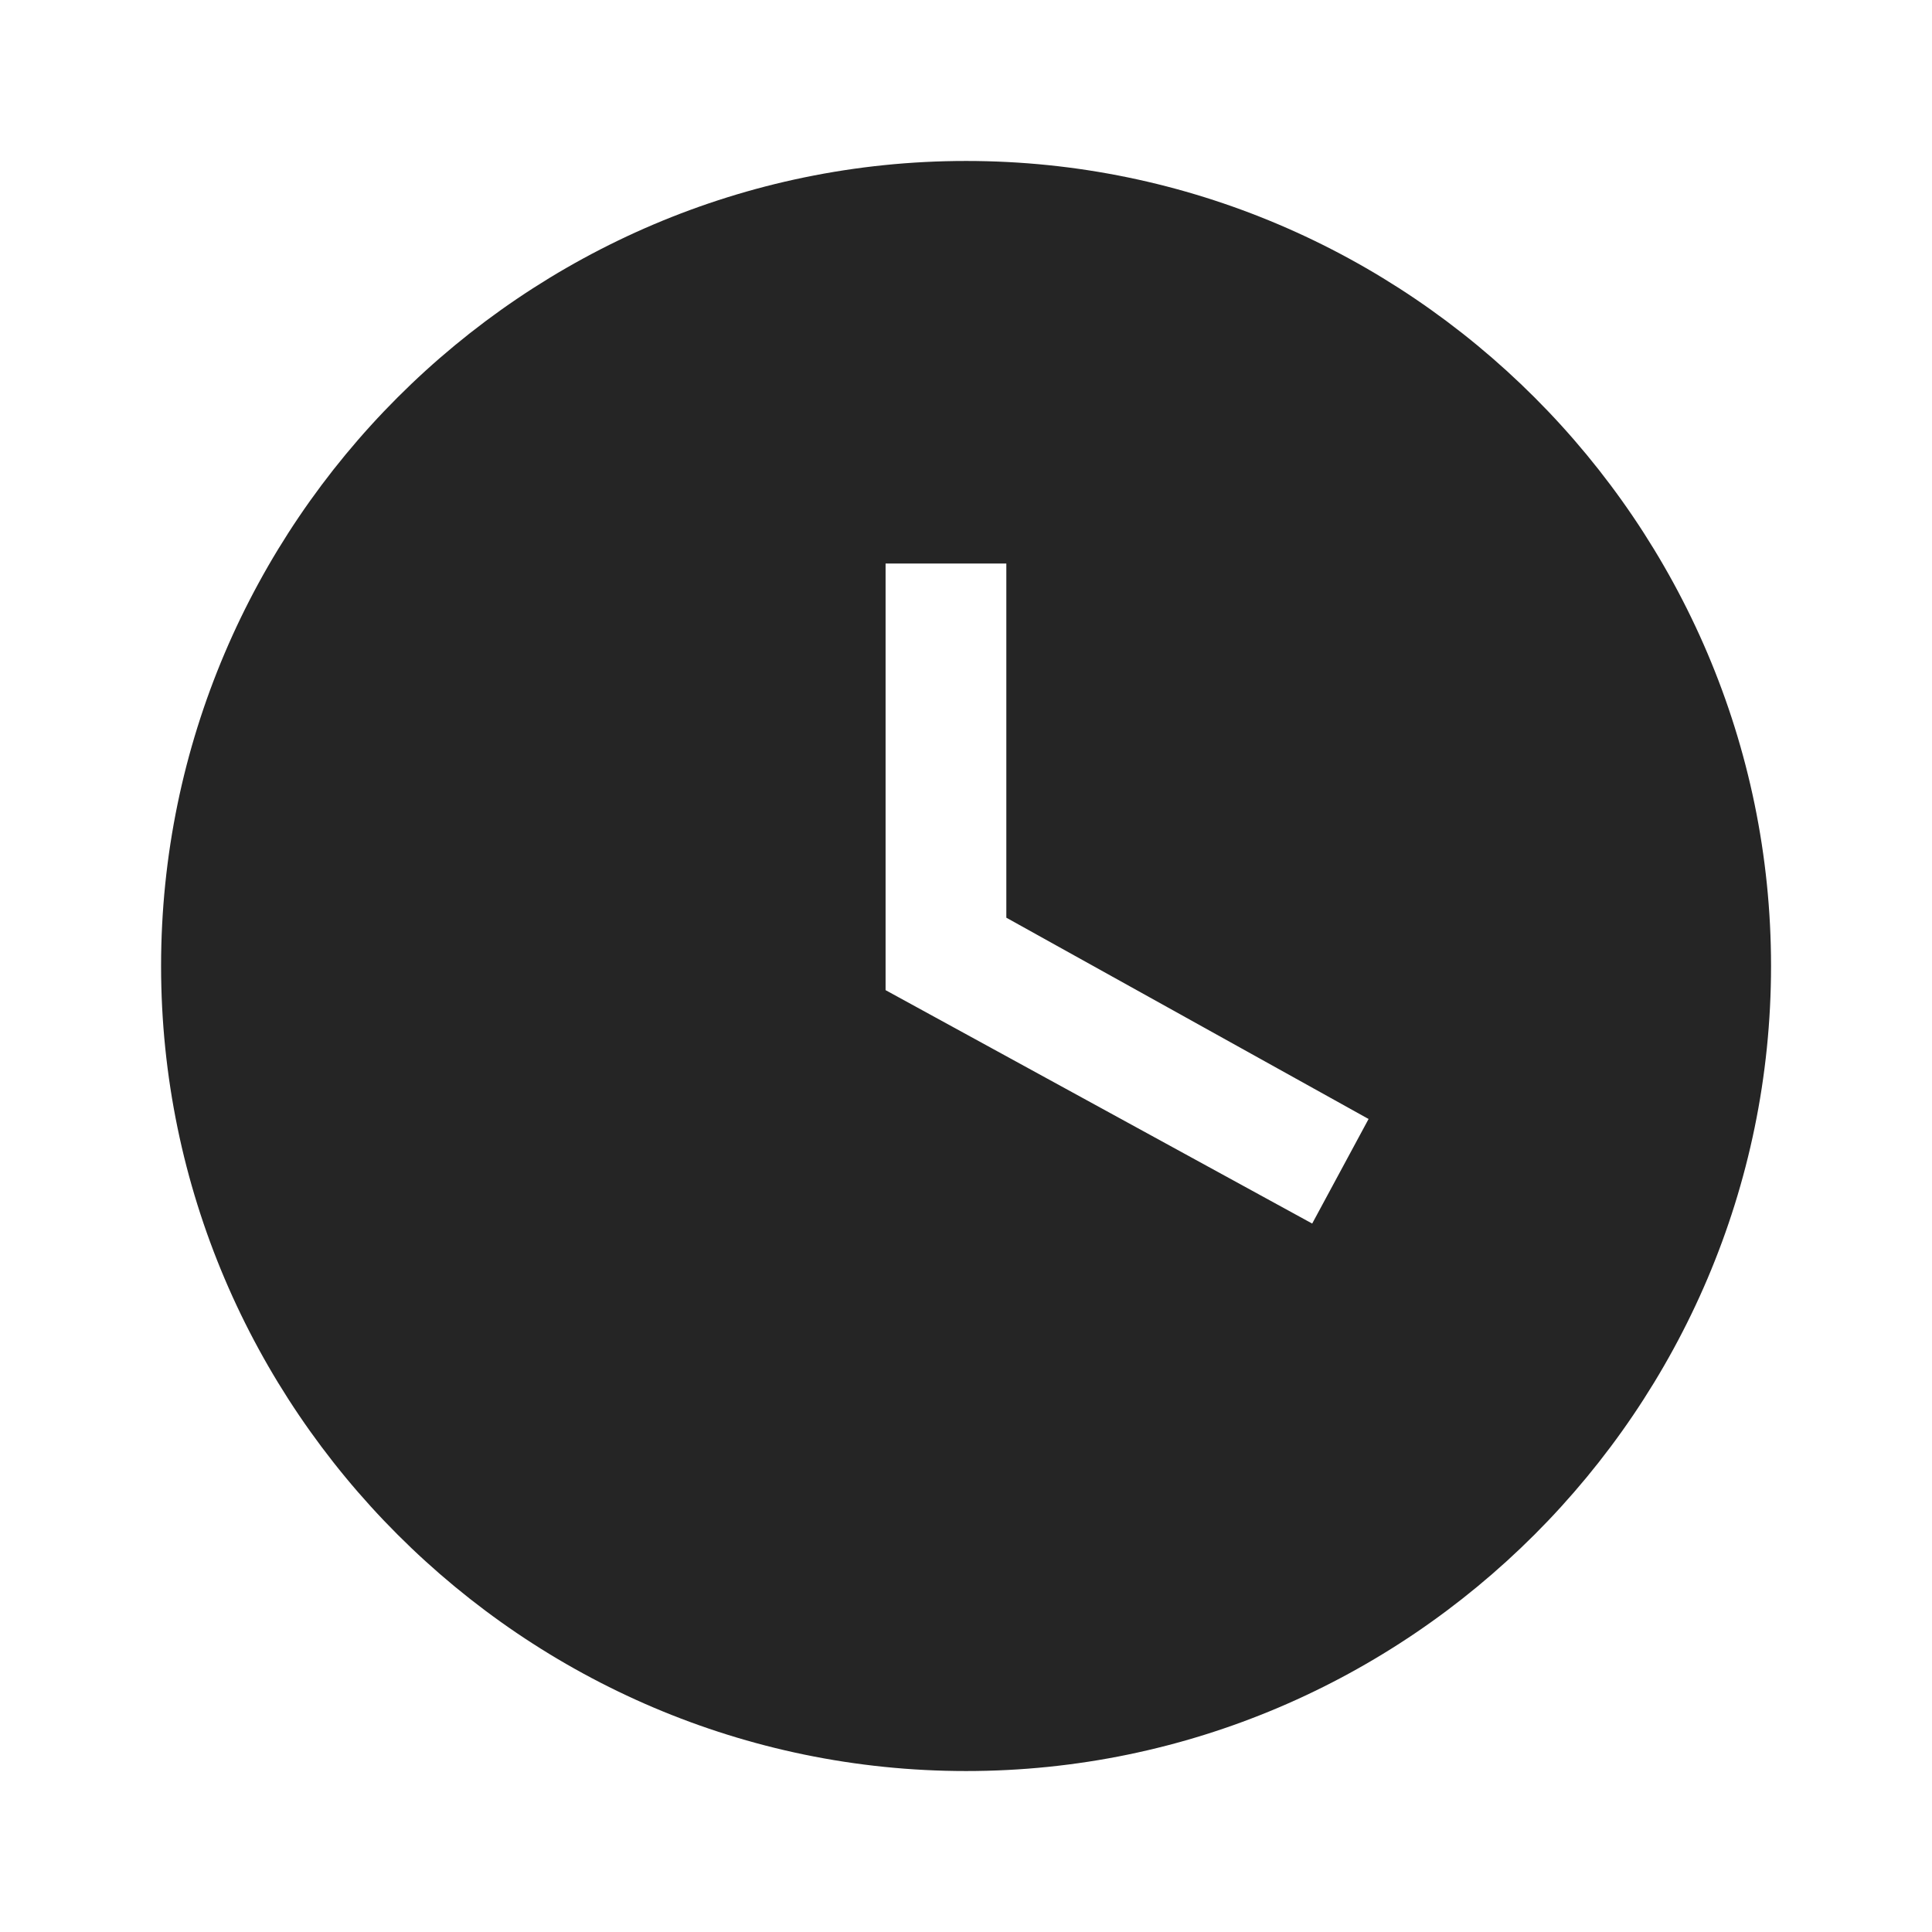 <svg width="16" height="16" viewBox="0 0 16 16" fill="none" xmlns="http://www.w3.org/2000/svg">
<path d="M8.001 1.333C4.334 1.333 1.334 4.333 1.334 8C1.334 11.667 4.334 14.667 8.001 14.667C11.667 14.667 14.667 11.667 14.667 8C14.667 4.333 11.667 1.333 8.001 1.333ZM10.867 10.133L7.334 8.2V4.667H8.334V7.6L11.334 9.267L10.867 10.133Z" fill="#252525"/>
</svg>
